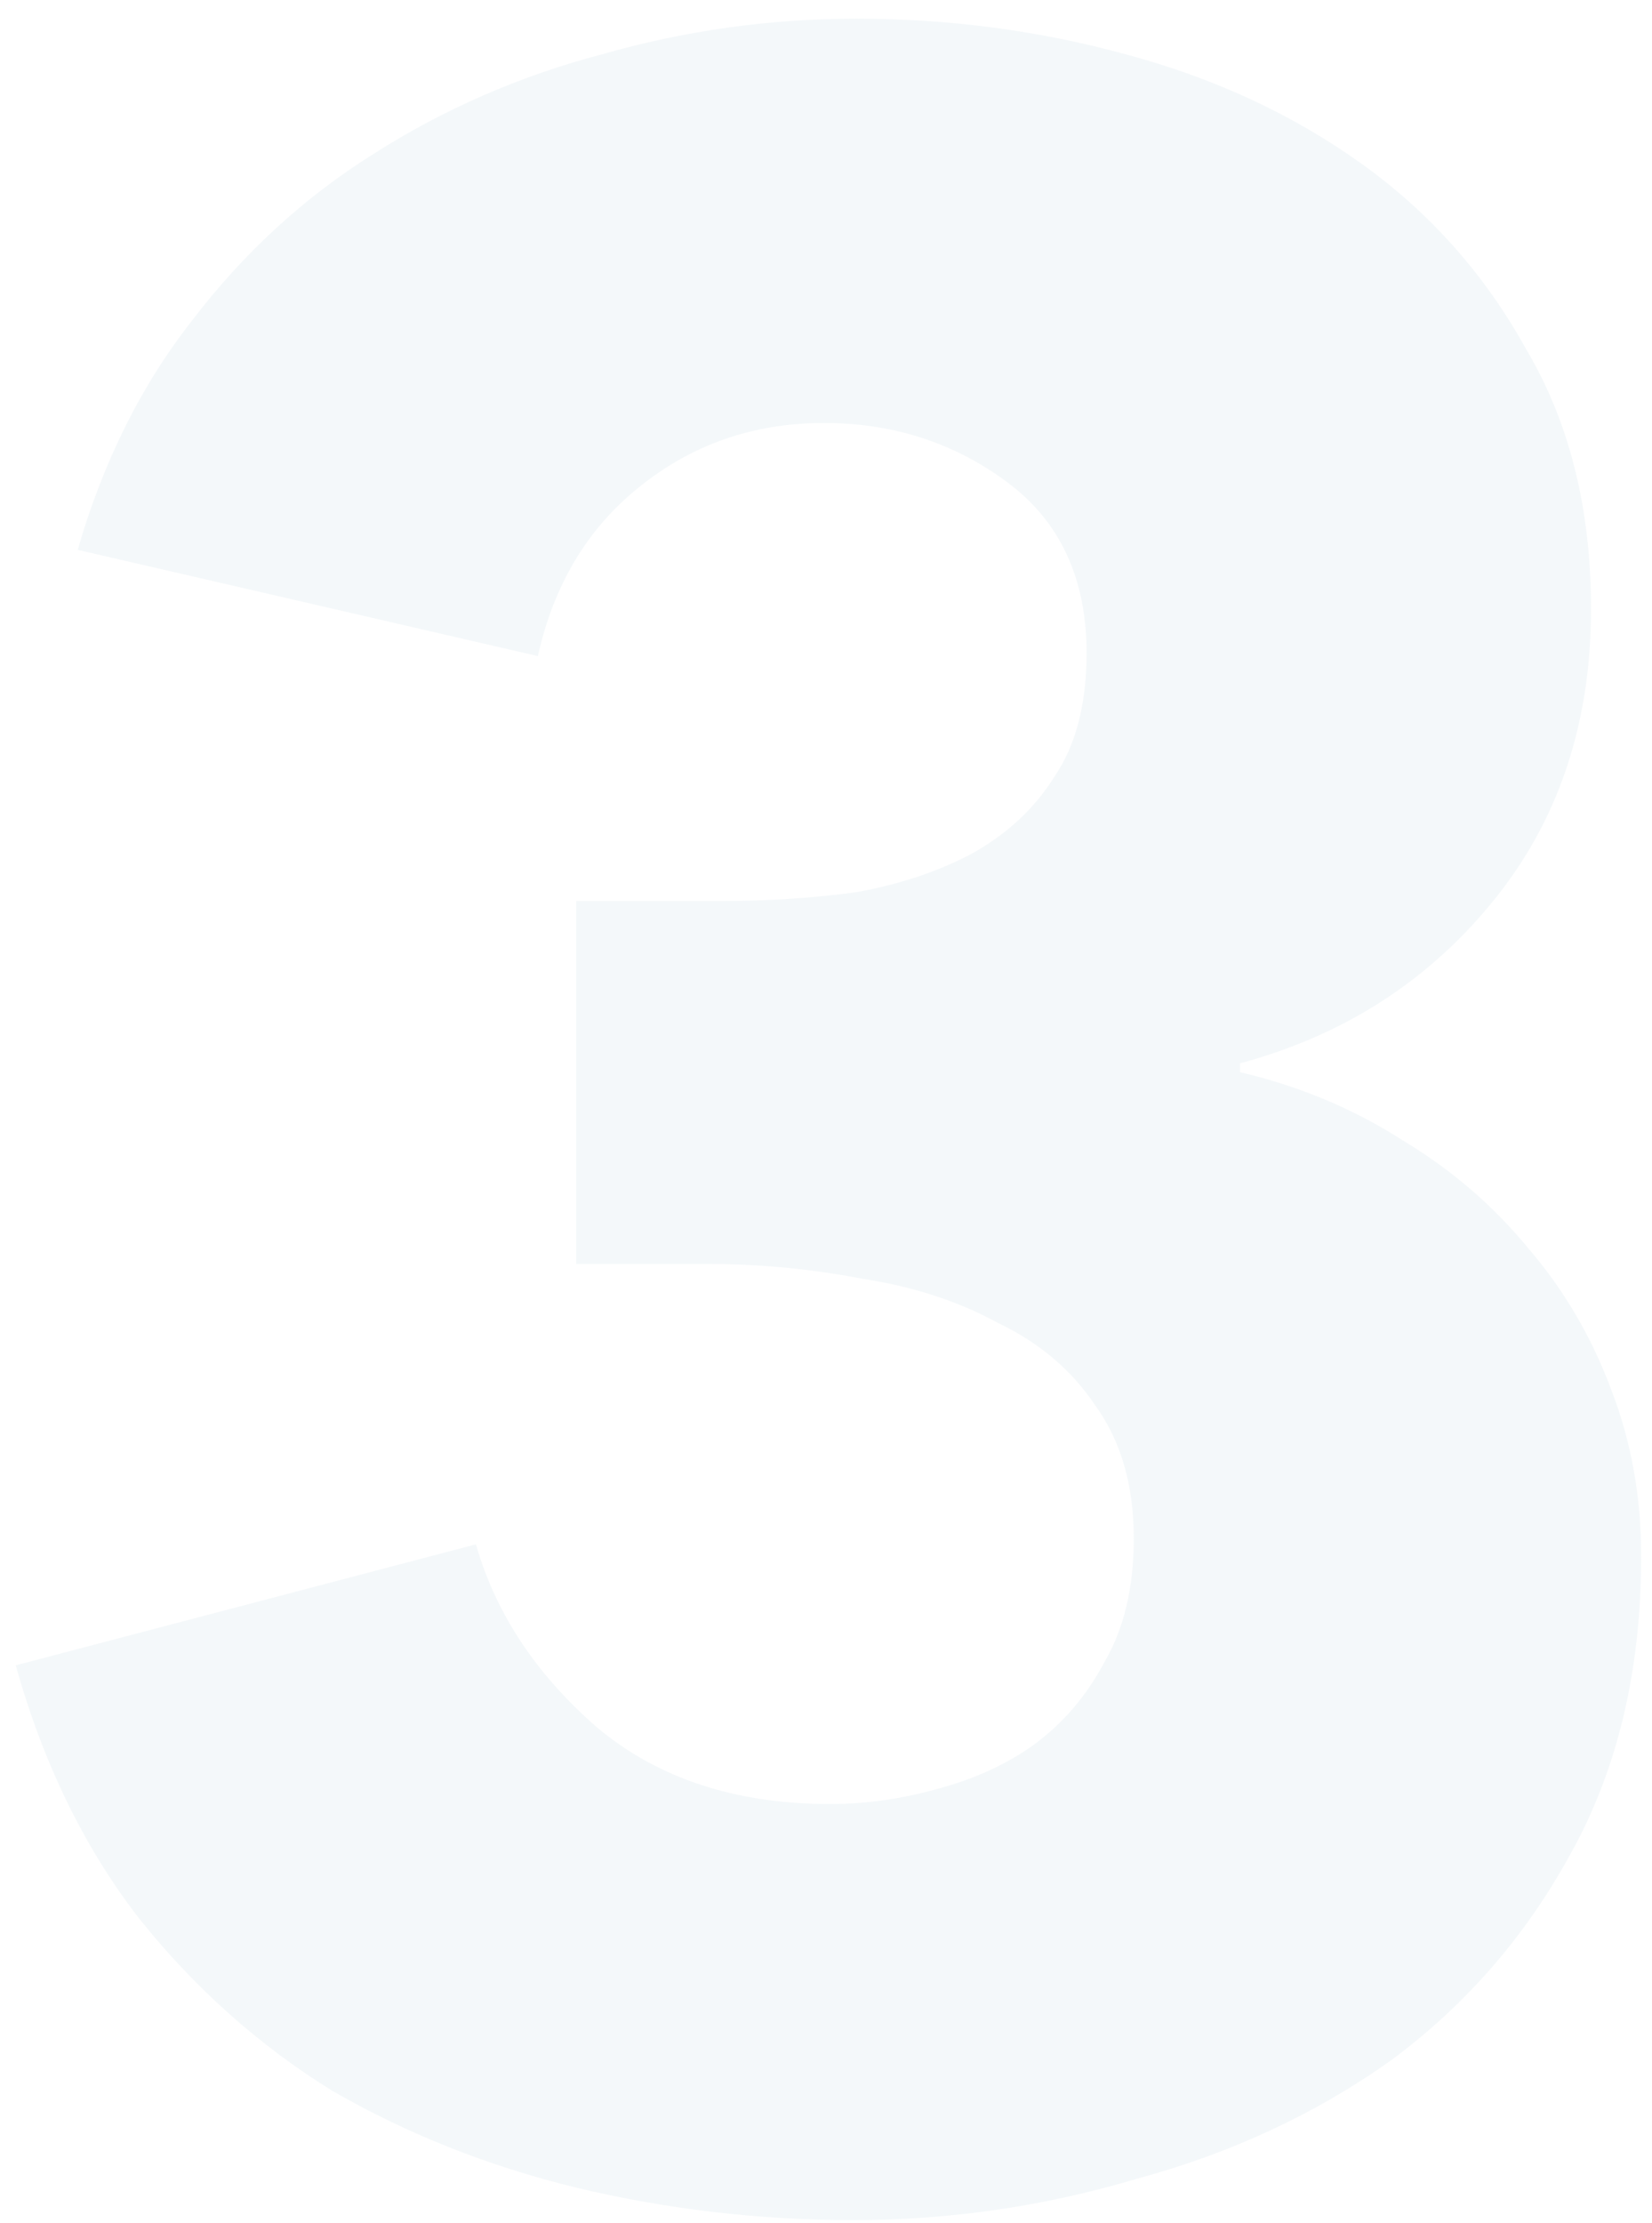 <svg width="84" height="113" viewBox="0 0 84 113" fill="none"
  xmlns="http://www.w3.org/2000/svg">
  <path opacity="0.3" d="M83.45 79.1C83.45 84.9 82.25 89.95 79.85 94.25C77.55 98.45 74.5 101.95 70.7 104.75C66.9 107.45 62.6 109.45 57.8 110.75C53.1 112.15 48.3 112.85 43.4 112.85C38.6 112.85 33.9 112.3 29.3 111.2C24.8 110.1 20.65 108.45 16.85 106.25C13.15 103.95 9.9 101.05 7.1 97.55C4.3 93.95 2.2 89.65 0.8 84.65L24.2 78.5C25.2 82 27.25 85.1 30.35 87.8C33.45 90.4 37.4 91.7 42.2 91.7C44 91.7 45.8 91.45 47.6 90.95C49.5 90.45 51.15 89.7 52.55 88.7C54.05 87.6 55.25 86.2 56.15 84.5C57.15 82.8 57.65 80.7 57.65 78.2C57.65 75.5 57 73.25 55.7 71.45C54.5 69.65 52.85 68.25 50.75 67.25C48.75 66.15 46.45 65.4 43.85 65C41.25 64.5 38.65 64.25 36.05 64.25H29.3V45.8H36.65C39.05 45.8 41.35 45.65 43.55 45.35C45.75 44.95 47.7 44.3 49.4 43.4C51.2 42.4 52.6 41.1 53.6 39.5C54.7 37.9 55.25 35.8 55.25 33.2C55.25 29.4 53.9 26.5 51.2 24.5C48.5 22.5 45.4 21.5 41.9 21.5C38.3 21.5 35.15 22.6 32.45 24.8C29.85 26.9 28.15 29.75 27.35 33.35L3.95 27.95C5.25 23.45 7.2 19.55 9.8 16.25C12.4 12.85 15.45 10.05 18.95 7.85C22.55 5.55 26.45 3.85 30.65 2.75C34.85 1.55 39.15 0.95 43.55 0.95C48.25 0.95 52.8 1.55 57.2 2.75C61.7 3.95 65.7 5.8 69.2 8.3C72.7 10.8 75.5 13.95 77.6 17.75C79.8 21.45 80.9 25.85 80.9 30.95C80.9 36.85 79.2 41.85 75.8 45.95C72.5 49.95 68.25 52.65 63.05 54.05V54.5C66.05 55.2 68.8 56.35 71.3 57.95C73.8 59.45 75.95 61.3 77.75 63.5C79.55 65.6 80.95 68 81.95 70.7C82.95 73.3 83.45 76.1 83.45 79.1Z" fill="#D9E6EE"/>
</svg>
